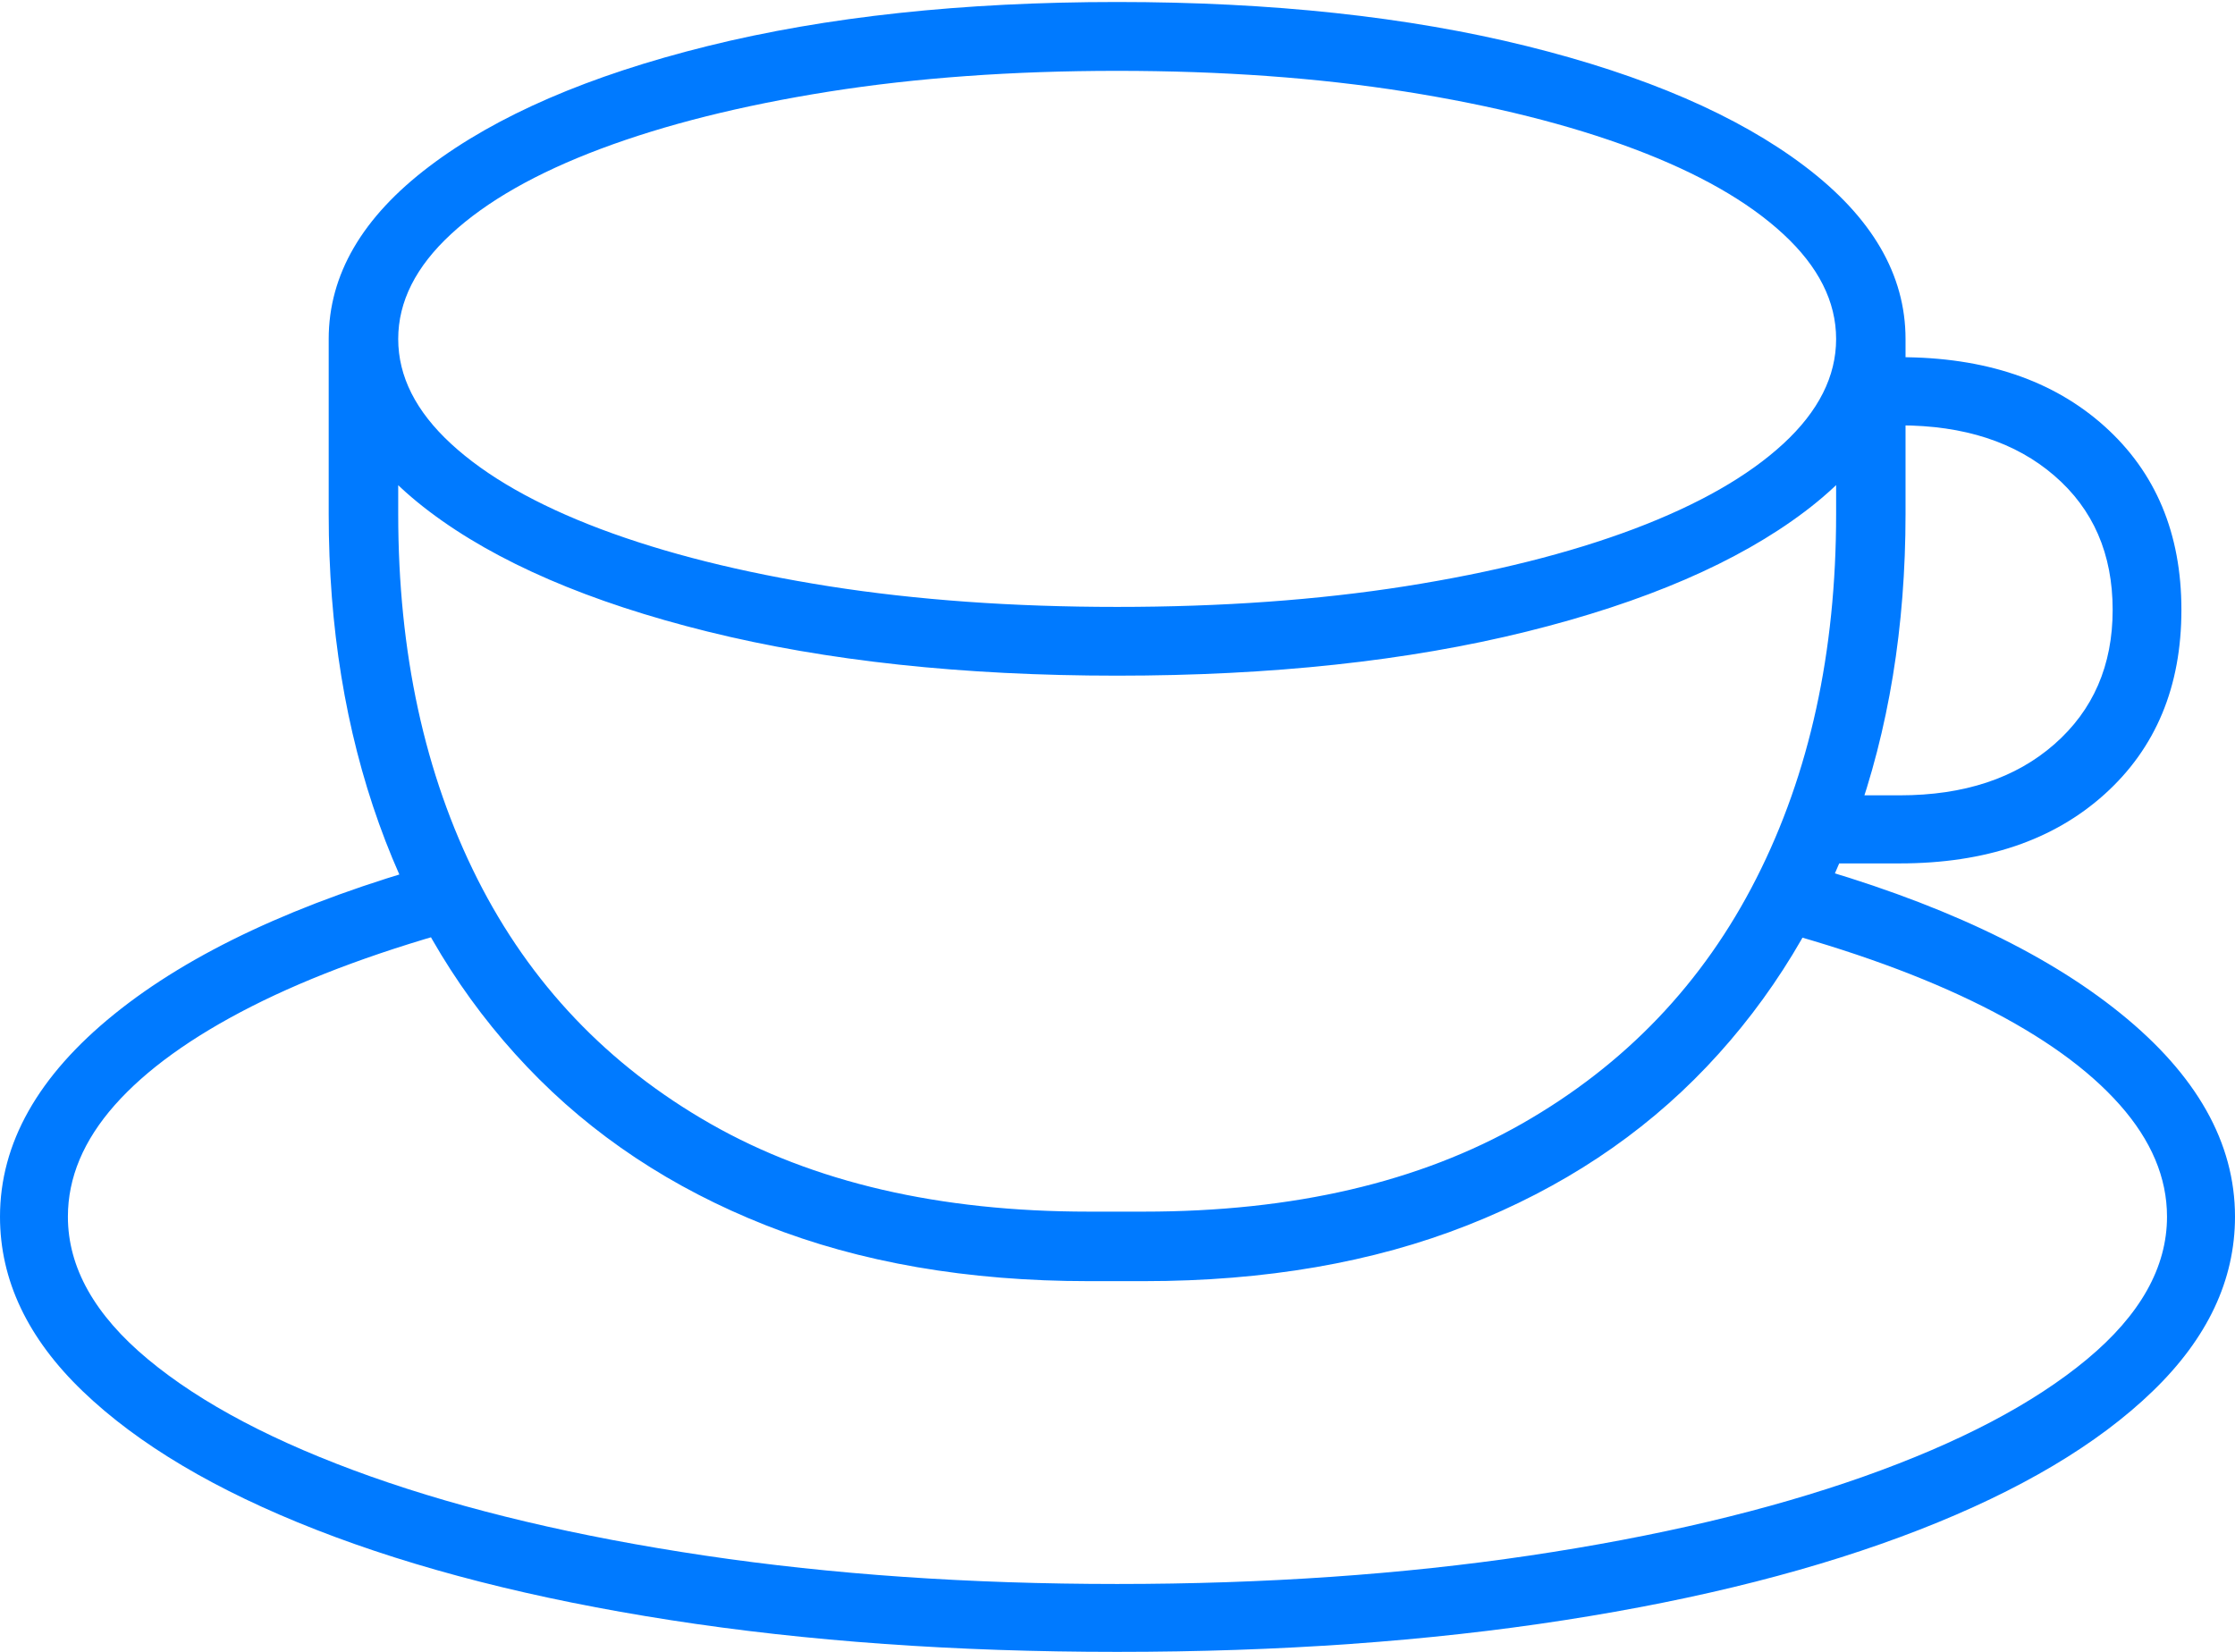 <?xml version="1.0" encoding="UTF-8"?>
<!--Generator: Apple Native CoreSVG 175-->
<!DOCTYPE svg
PUBLIC "-//W3C//DTD SVG 1.1//EN"
       "http://www.w3.org/Graphics/SVG/1.1/DTD/svg11.dtd">
<svg version="1.1" xmlns="http://www.w3.org/2000/svg" xmlns:xlink="http://www.w3.org/1999/xlink" width="23.438" height="17.324">
 <g>
  <rect height="17.324" opacity="0" width="23.438" x="0" y="0"/>
  <path d="M18.523 9.728Q19.859 10.084 20.797 10.556Q21.735 11.028 22.23 11.587Q22.725 12.146 22.725 12.76Q22.725 13.557 21.886 14.255Q21.047 14.953 19.545 15.485Q18.043 16.016 16.04 16.314Q14.036 16.612 11.715 16.612Q9.394 16.612 7.391 16.314Q5.388 16.016 3.889 15.485Q2.39 14.953 1.551 14.255Q0.712 13.557 0.712 12.76Q0.712 12.146 1.203 11.59Q1.695 11.034 2.64 10.554Q3.585 10.075 4.947 9.709L4.585 9.054Q2.393 9.669 1.197 10.637Q0 11.605 0 12.76Q0 13.758 0.869 14.592Q1.739 15.427 3.315 16.043Q4.891 16.659 7.031 16.991Q9.171 17.324 11.715 17.324Q14.267 17.324 16.408 16.991Q18.549 16.659 20.129 16.043Q21.709 15.427 22.573 14.592Q23.438 13.758 23.438 12.76Q23.438 11.597 22.235 10.626Q21.032 9.654 18.866 9.049ZM19.255 3.555L19.255 5.392Q19.255 7.565 18.419 9.211Q17.584 10.857 15.965 11.782Q14.346 12.707 11.996 12.707L11.418 12.707Q9.068 12.707 7.453 11.787Q5.837 10.866 5.006 9.217Q4.176 7.568 4.176 5.392L4.176 3.555L3.447 3.555L3.447 5.392Q3.447 7.166 3.975 8.639Q4.503 10.112 5.527 11.188Q6.55 12.265 8.031 12.85Q9.512 13.436 11.418 13.436L11.996 13.436Q13.904 13.436 15.389 12.85Q16.873 12.265 17.897 11.188Q18.92 10.112 19.452 8.637Q19.983 7.163 19.983 5.392L19.983 3.555ZM11.715 7.086Q14.144 7.086 16.009 6.624Q17.873 6.162 18.928 5.364Q19.983 4.566 19.983 3.555Q19.983 2.544 18.928 1.745Q17.873 0.945 16.009 0.483Q14.144 0.021 11.715 0.021Q9.284 0.021 7.421 0.483Q5.557 0.945 4.502 1.745Q3.447 2.544 3.447 3.555Q3.447 4.566 4.502 5.364Q5.557 6.162 7.422 6.624Q9.287 7.086 11.715 7.086ZM11.715 6.365Q10.07 6.365 8.691 6.148Q7.313 5.93 6.298 5.548Q5.284 5.165 4.73 4.654Q4.176 4.143 4.176 3.555Q4.176 2.967 4.73 2.455Q5.284 1.942 6.298 1.561Q7.313 1.18 8.691 0.961Q10.07 0.743 11.715 0.743Q13.361 0.743 14.739 0.961Q16.118 1.18 17.133 1.561Q18.147 1.942 18.701 2.455Q19.255 2.967 19.255 3.555Q19.255 4.143 18.701 4.654Q18.147 5.165 17.133 5.548Q16.118 5.93 14.739 6.148Q13.361 6.365 11.715 6.365ZM19.114 9.055L19.922 9.055Q21.265 9.055 22.07 8.33Q22.876 7.604 22.876 6.396Q22.876 5.194 22.069 4.47Q21.262 3.746 19.922 3.746L19.697 3.746L19.697 4.461L19.922 4.461Q20.933 4.461 21.544 4.989Q22.155 5.516 22.155 6.396Q22.155 7.269 21.544 7.805Q20.933 8.341 19.922 8.341L19.114 8.341Z" fill="#007aff"/>
 </g>
</svg>
